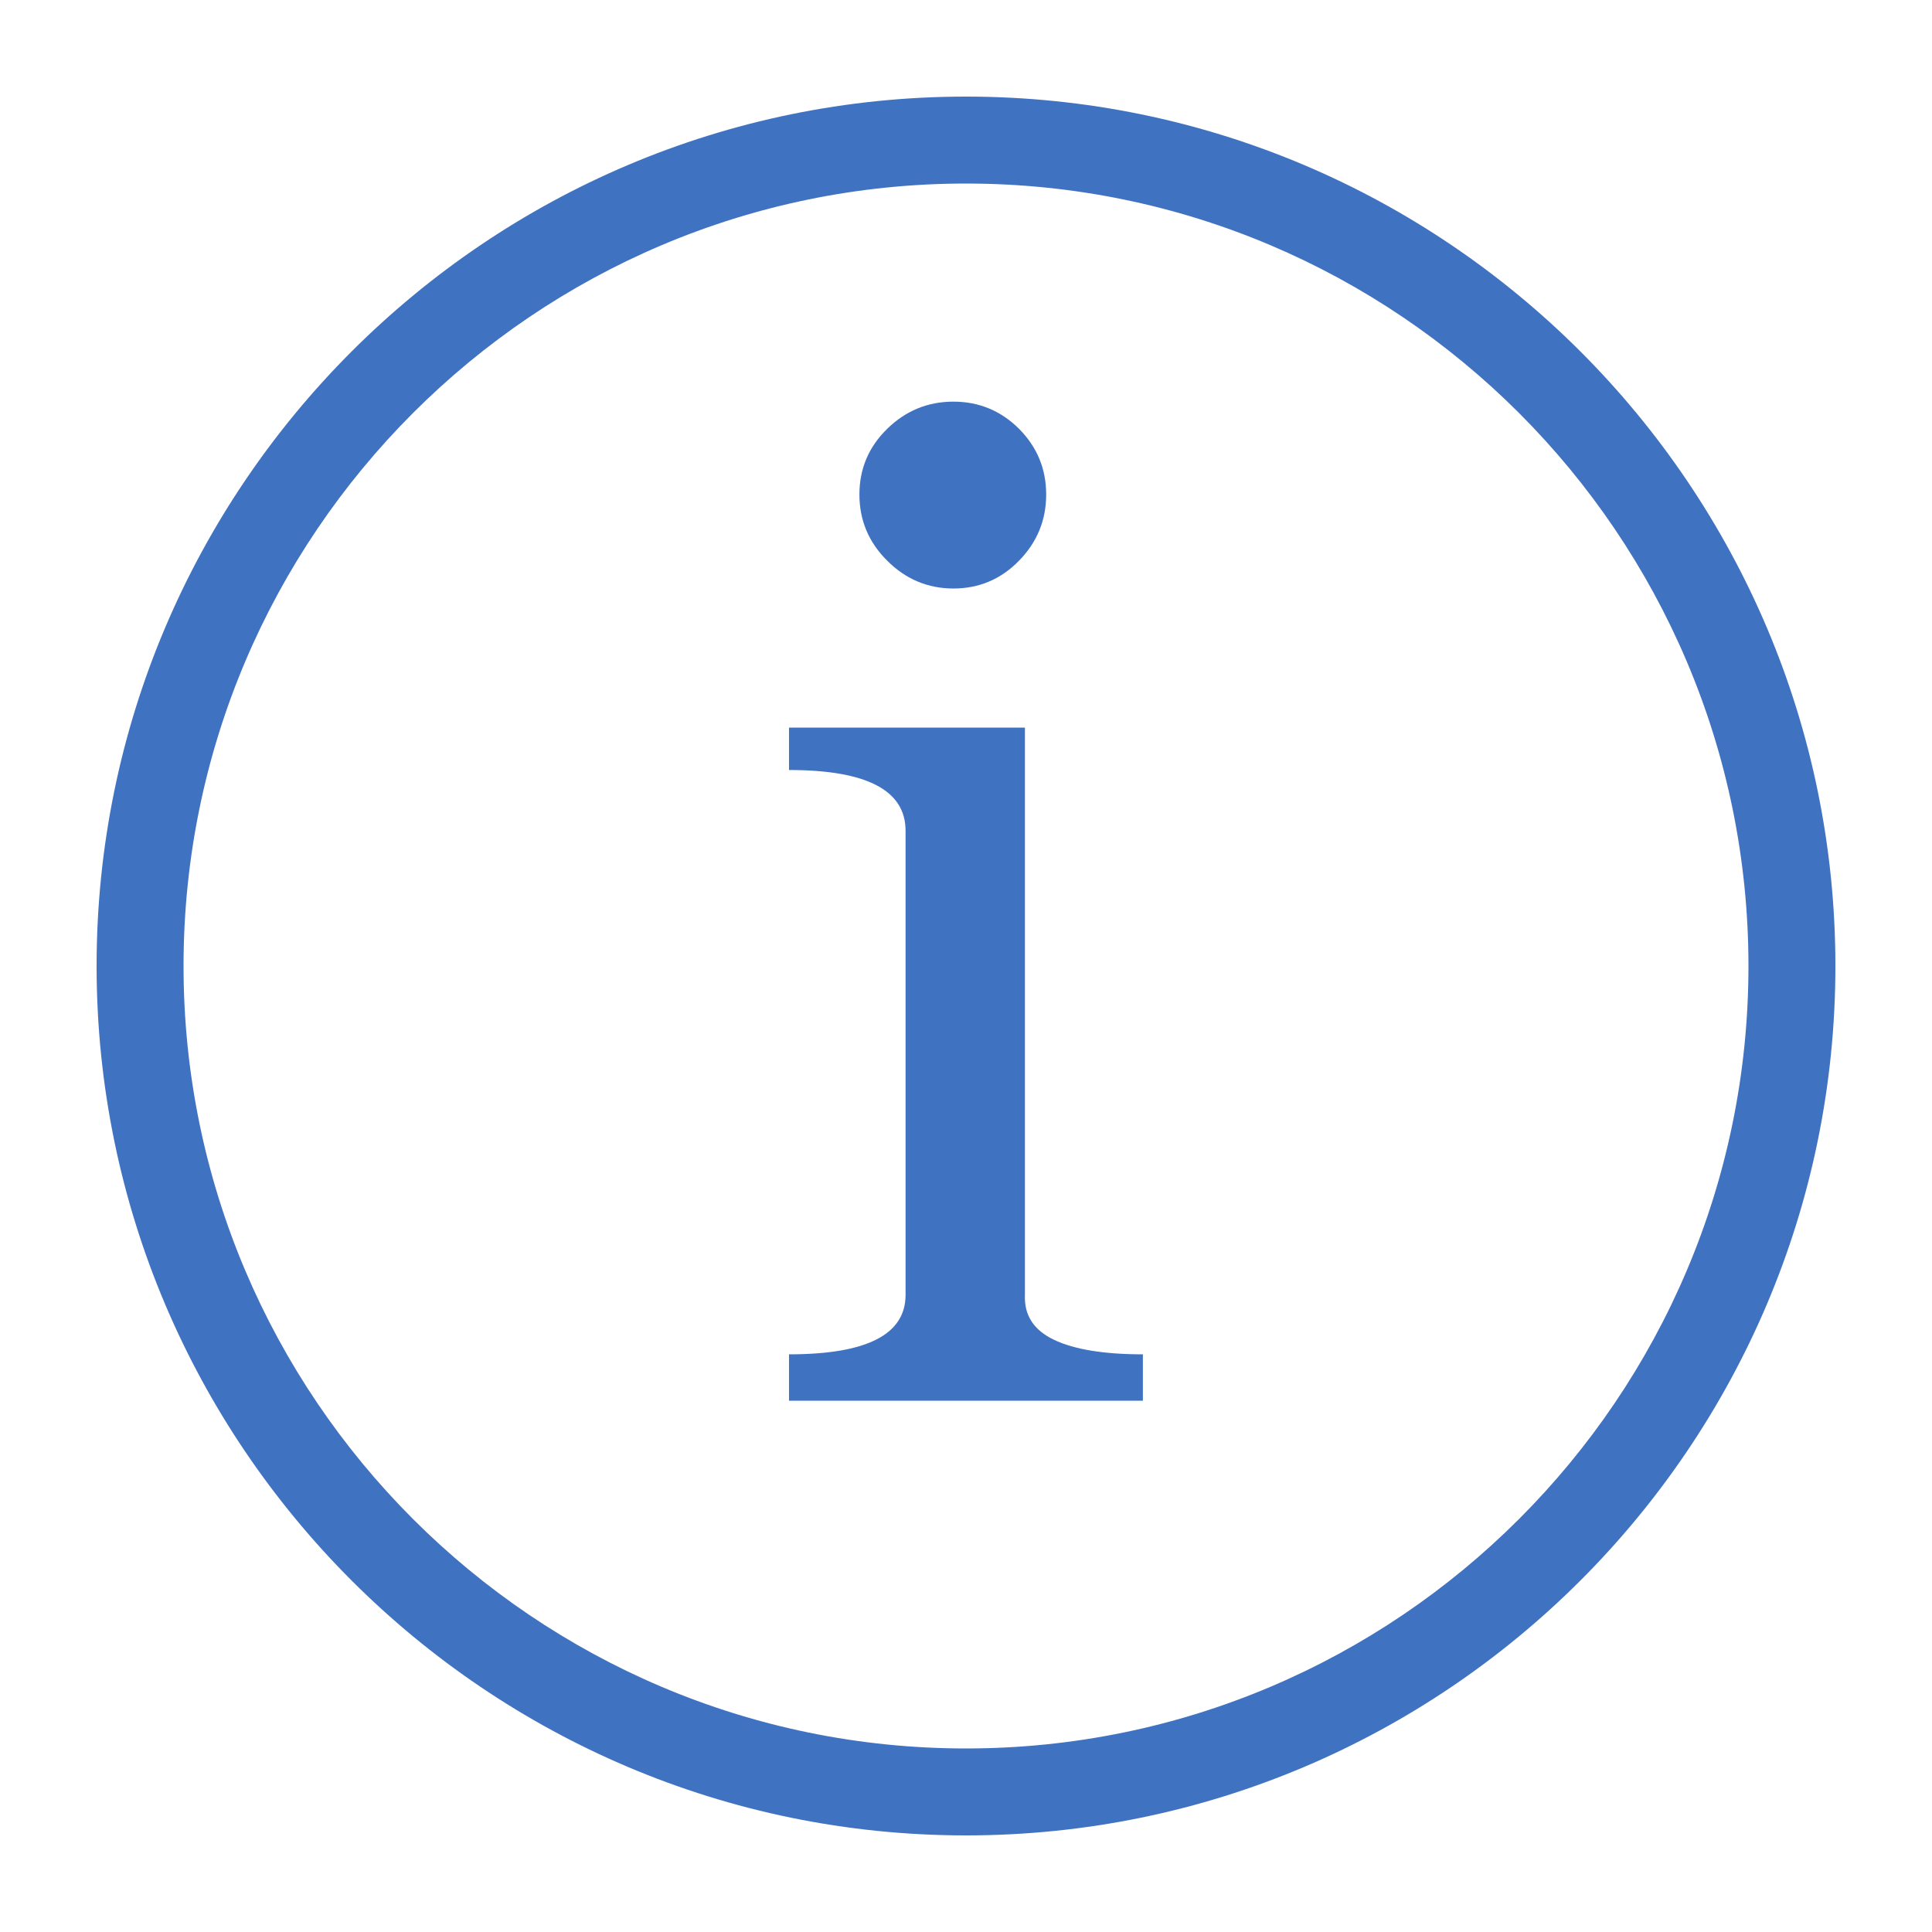 <svg width="18" height="18" viewBox="0 0 18 18" fill="none" xmlns="http://www.w3.org/2000/svg">
<g clip-path="url(#clip0_2996_3471)">
<path d="M9 0.9C4.534 0.9 0.9 4.534 0.9 9C0.9 13.466 4.534 17.1 9 17.1C13.467 17.1 17.1 13.466 17.1 9C17.1 4.534 13.467 0.9 9 0.9ZM9 16.29C4.981 16.29 1.71 13.02 1.71 9C1.71 4.981 4.981 1.71 9 1.71C13.02 1.71 16.29 4.981 16.29 9C16.29 13.02 13.02 16.29 9 16.29ZM8.266 5.224C8.092 5.051 8.007 4.846 8.007 4.607C8.007 4.368 8.093 4.164 8.266 3.995C8.438 3.827 8.644 3.742 8.883 3.742C9.121 3.742 9.325 3.827 9.494 3.995C9.662 4.164 9.747 4.368 9.747 4.607C9.747 4.846 9.663 5.051 9.494 5.224C9.325 5.397 9.121 5.483 8.883 5.483C8.644 5.483 8.438 5.396 8.266 5.224ZM9.821 12.483C10.01 12.573 10.286 12.618 10.648 12.618V13.05H7.351V12.618C8.075 12.618 8.437 12.434 8.437 12.064V7.74C8.437 7.363 8.075 7.174 7.351 7.174V6.779H9.549V12.065C9.541 12.254 9.631 12.393 9.821 12.483Z" fill="#4072C2"/>
</g>
<defs>
<clipPath id="clip0_2996_3471">
<rect width="18" height="18" fill="white"/>
</clipPath>
</defs>
</svg>
